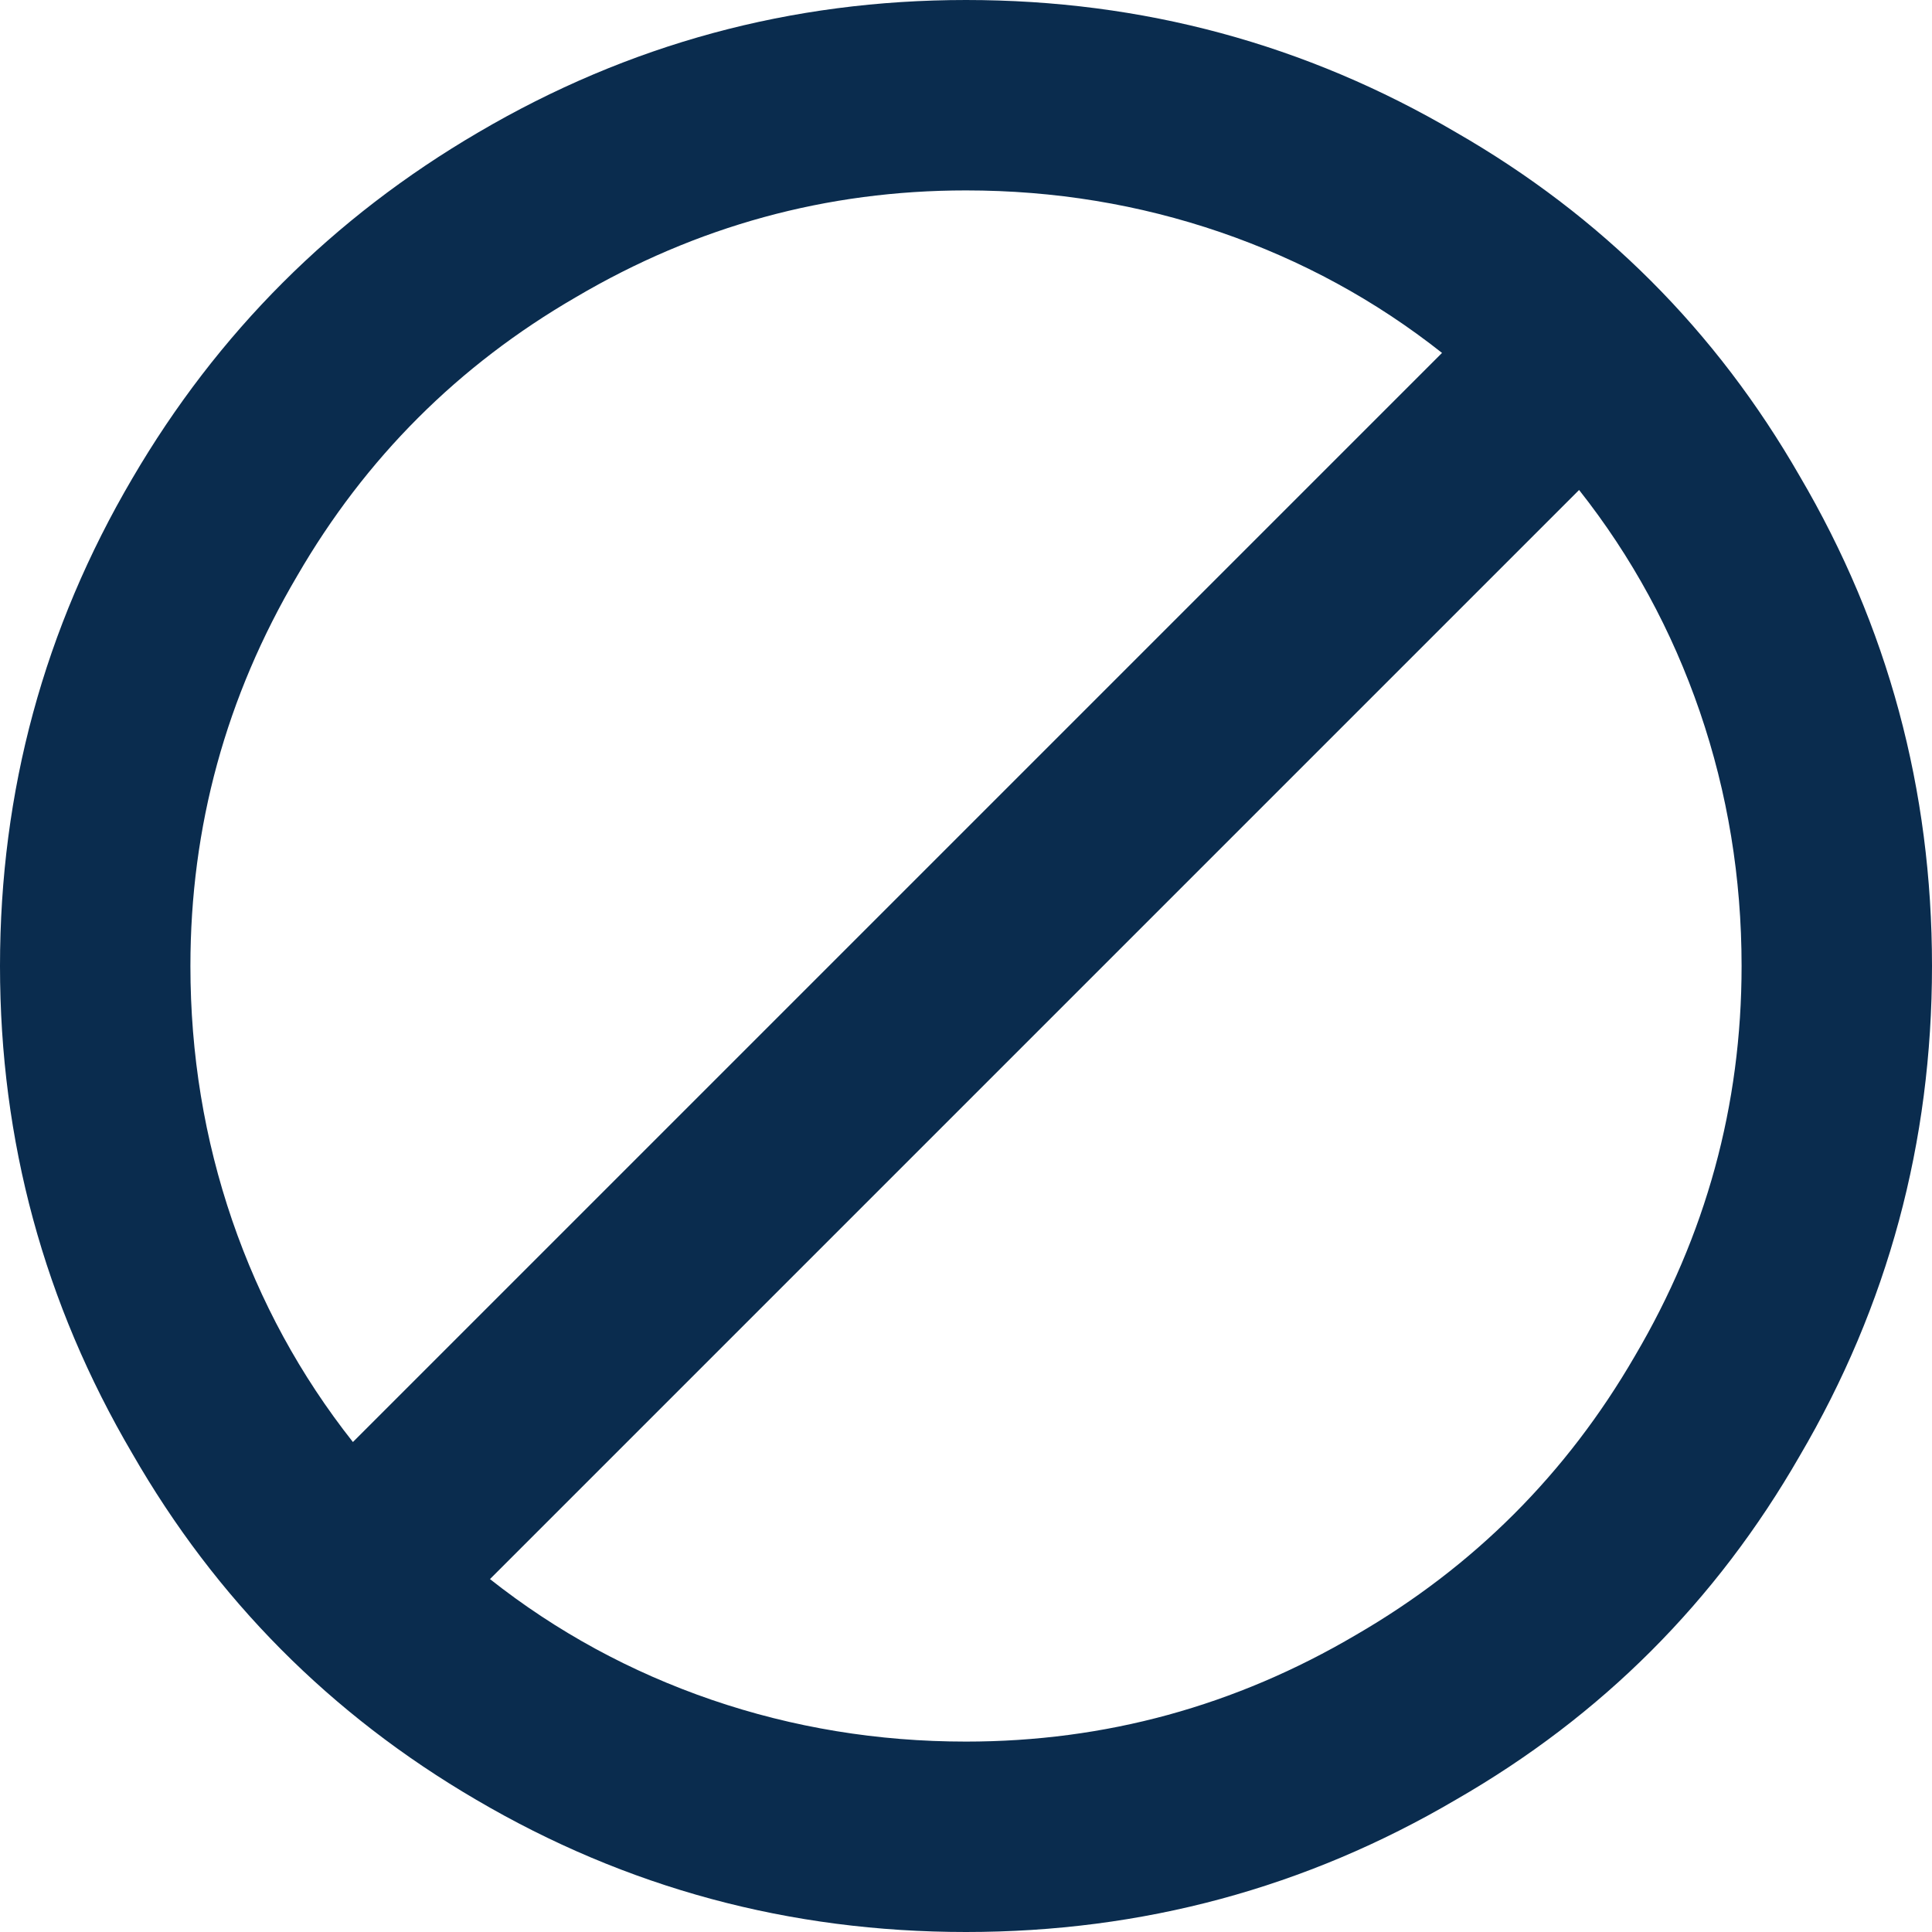 <?xml version="1.0" encoding="UTF-8"?>
<svg width="18px" height="18px" viewBox="0 0 18 18" version="1.1" xmlns="http://www.w3.org/2000/svg" xmlns:xlink="http://www.w3.org/1999/xlink">
    <!-- Generator: Sketch 55.2 (78181) - https://sketchapp.com -->
    <title>block_icon</title>
    <desc>Created with Sketch.</desc>
    <g id="Symbols" stroke="none" stroke-width="1" fill="none" fill-rule="evenodd">
        <g id="paper-menu" transform="translate(-26, -70)" fill="#0A2C4E" fill-rule="nonzero">
            <g id="paper-menu-button">
                <g transform="translate(26, 69)">
                    <g id="done-2" transform="translate(0, 1)">
                        <g id="block_icon">
                            <path d="M9,16.226 C10.298,16.226 11.51,15.894 12.635,15.231 C13.731,14.596 14.596,13.731 15.231,12.635 C15.894,11.51 16.226,10.298 16.226,9 C16.226,8.178 16.096,7.388 15.837,6.631 C15.577,5.874 15.202,5.185 14.712,4.565 L4.565,14.712 C5.185,15.202 5.874,15.577 6.631,15.837 C7.388,16.096 8.178,16.226 9,16.226 Z M1.774,9 C1.774,9.822 1.904,10.612 2.163,11.369 C2.423,12.126 2.798,12.815 3.288,13.435 L13.435,3.288 C12.815,2.798 12.126,2.423 11.369,2.163 C10.612,1.904 9.822,1.774 9,1.774 C7.702,1.774 6.49,2.106 5.365,2.769 C4.269,3.404 3.404,4.269 2.769,5.365 C2.106,6.49 1.774,7.702 1.774,9 Z M9,-1.0658141e-14 C10.644,-1.0658141e-14 12.166,0.411 13.565,1.233 C14.921,2.012 15.988,3.079 16.767,4.435 C17.589,5.834 18,7.356 18,9 C18,10.644 17.589,12.166 16.767,13.565 C15.988,14.921 14.921,15.988 13.565,16.767 C12.166,17.589 10.644,18 9,18 C7.356,18 5.834,17.589 4.435,16.767 C3.079,15.974 2.012,14.899 1.233,13.543 C0.411,12.144 0,10.63 0,9 C0,7.37 0.411,5.856 1.233,4.457 C2.026,3.101 3.101,2.026 4.457,1.233 C5.856,0.411 7.37,-1.0658141e-14 9,-1.0658141e-14 Z" id=""></path>
                        </g>
                    </g>
                </g>
            </g>
        </g>
    </g>
</svg>